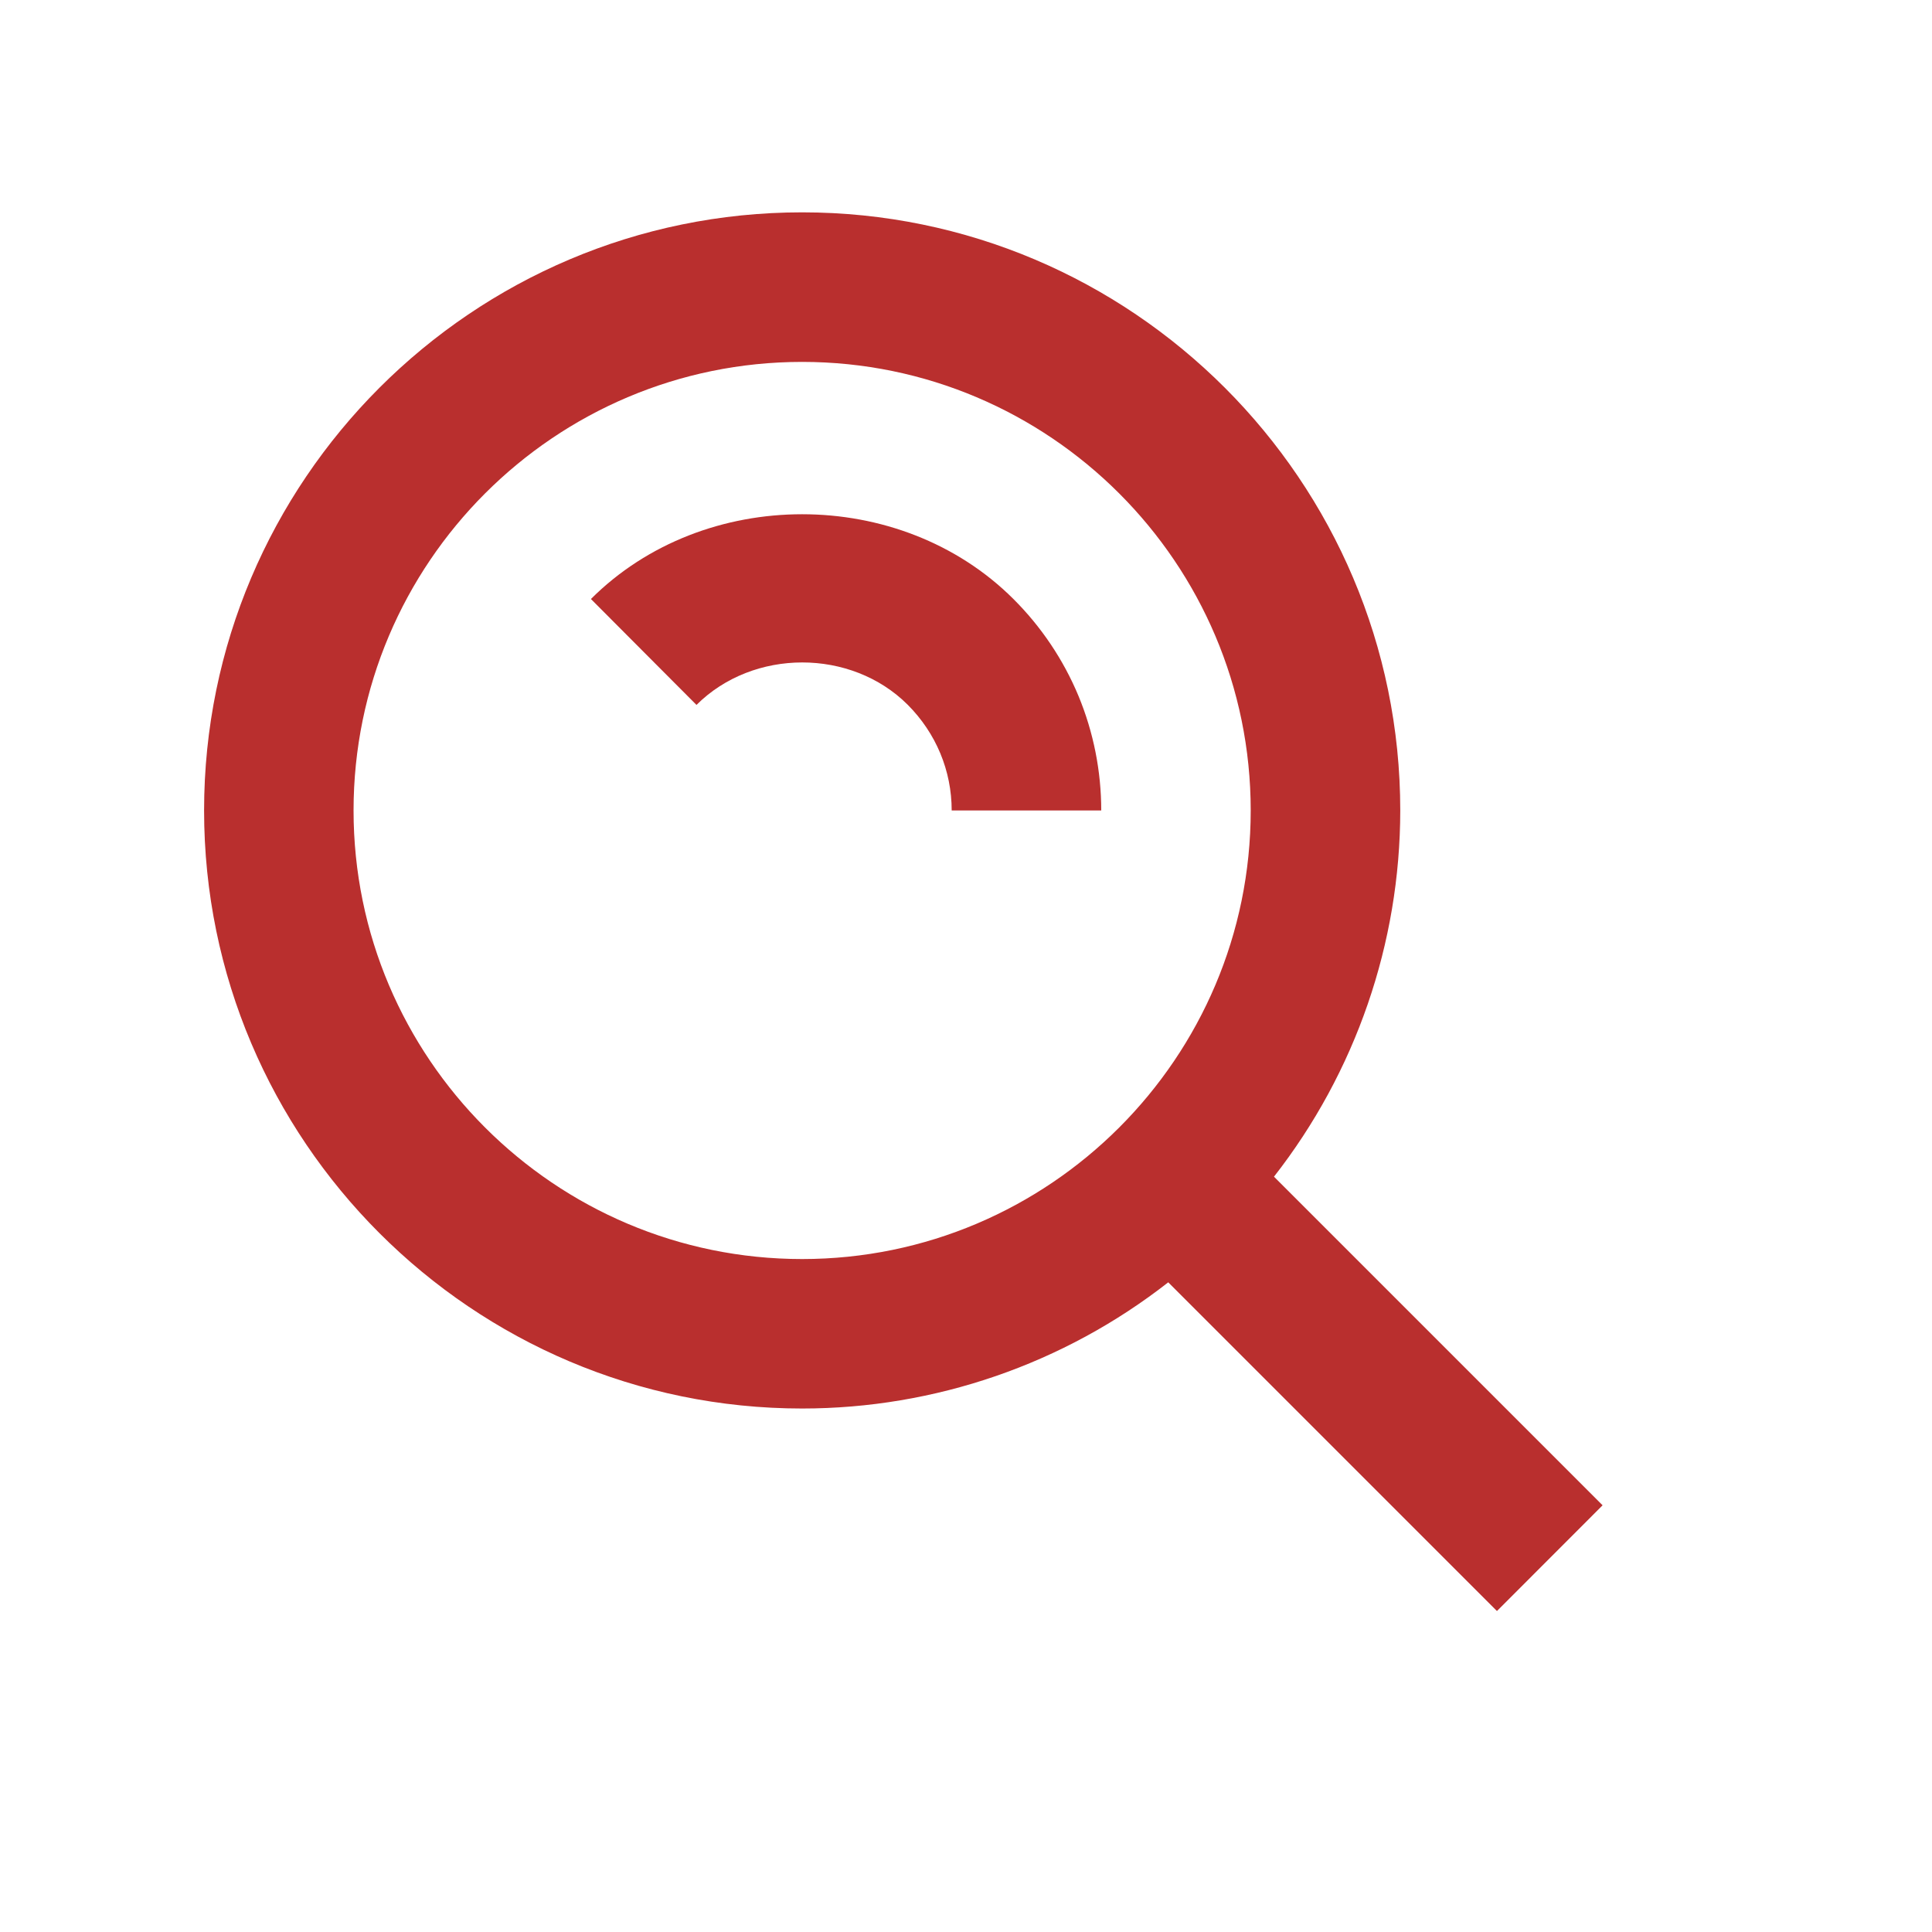 <svg xmlns="http://www.w3.org/2000/svg" width="24" height="24" viewBox="0 0 22 21" fill="none">
    <path d="M9.134 15.539C10.645 15.539 12.113 15.033 13.303 14.102L17.046 17.845L18.249 16.641L14.507 12.899C15.438 11.708 15.944 10.24 15.945 8.729C15.945 4.974 12.889 1.918 9.134 1.918C5.379 1.918 2.324 4.974 2.324 8.729C2.324 12.484 5.379 15.539 9.134 15.539ZM9.134 3.621C11.951 3.621 14.242 5.912 14.242 8.729C14.242 11.546 11.951 13.837 9.134 13.837C6.317 13.837 4.026 11.546 4.026 8.729C4.026 5.912 6.317 3.621 9.134 3.621Z" fill="#B92F2E"/>
    <path d="M10.336 7.525C10.659 7.849 10.837 8.276 10.837 8.729H12.54C12.54 8.281 12.452 7.838 12.281 7.425C12.109 7.012 11.857 6.637 11.54 6.321C10.251 5.034 8.017 5.034 6.729 6.321L7.931 7.527C8.578 6.882 9.693 6.883 10.336 7.525Z" fill="#B92F2E"/>
</svg>